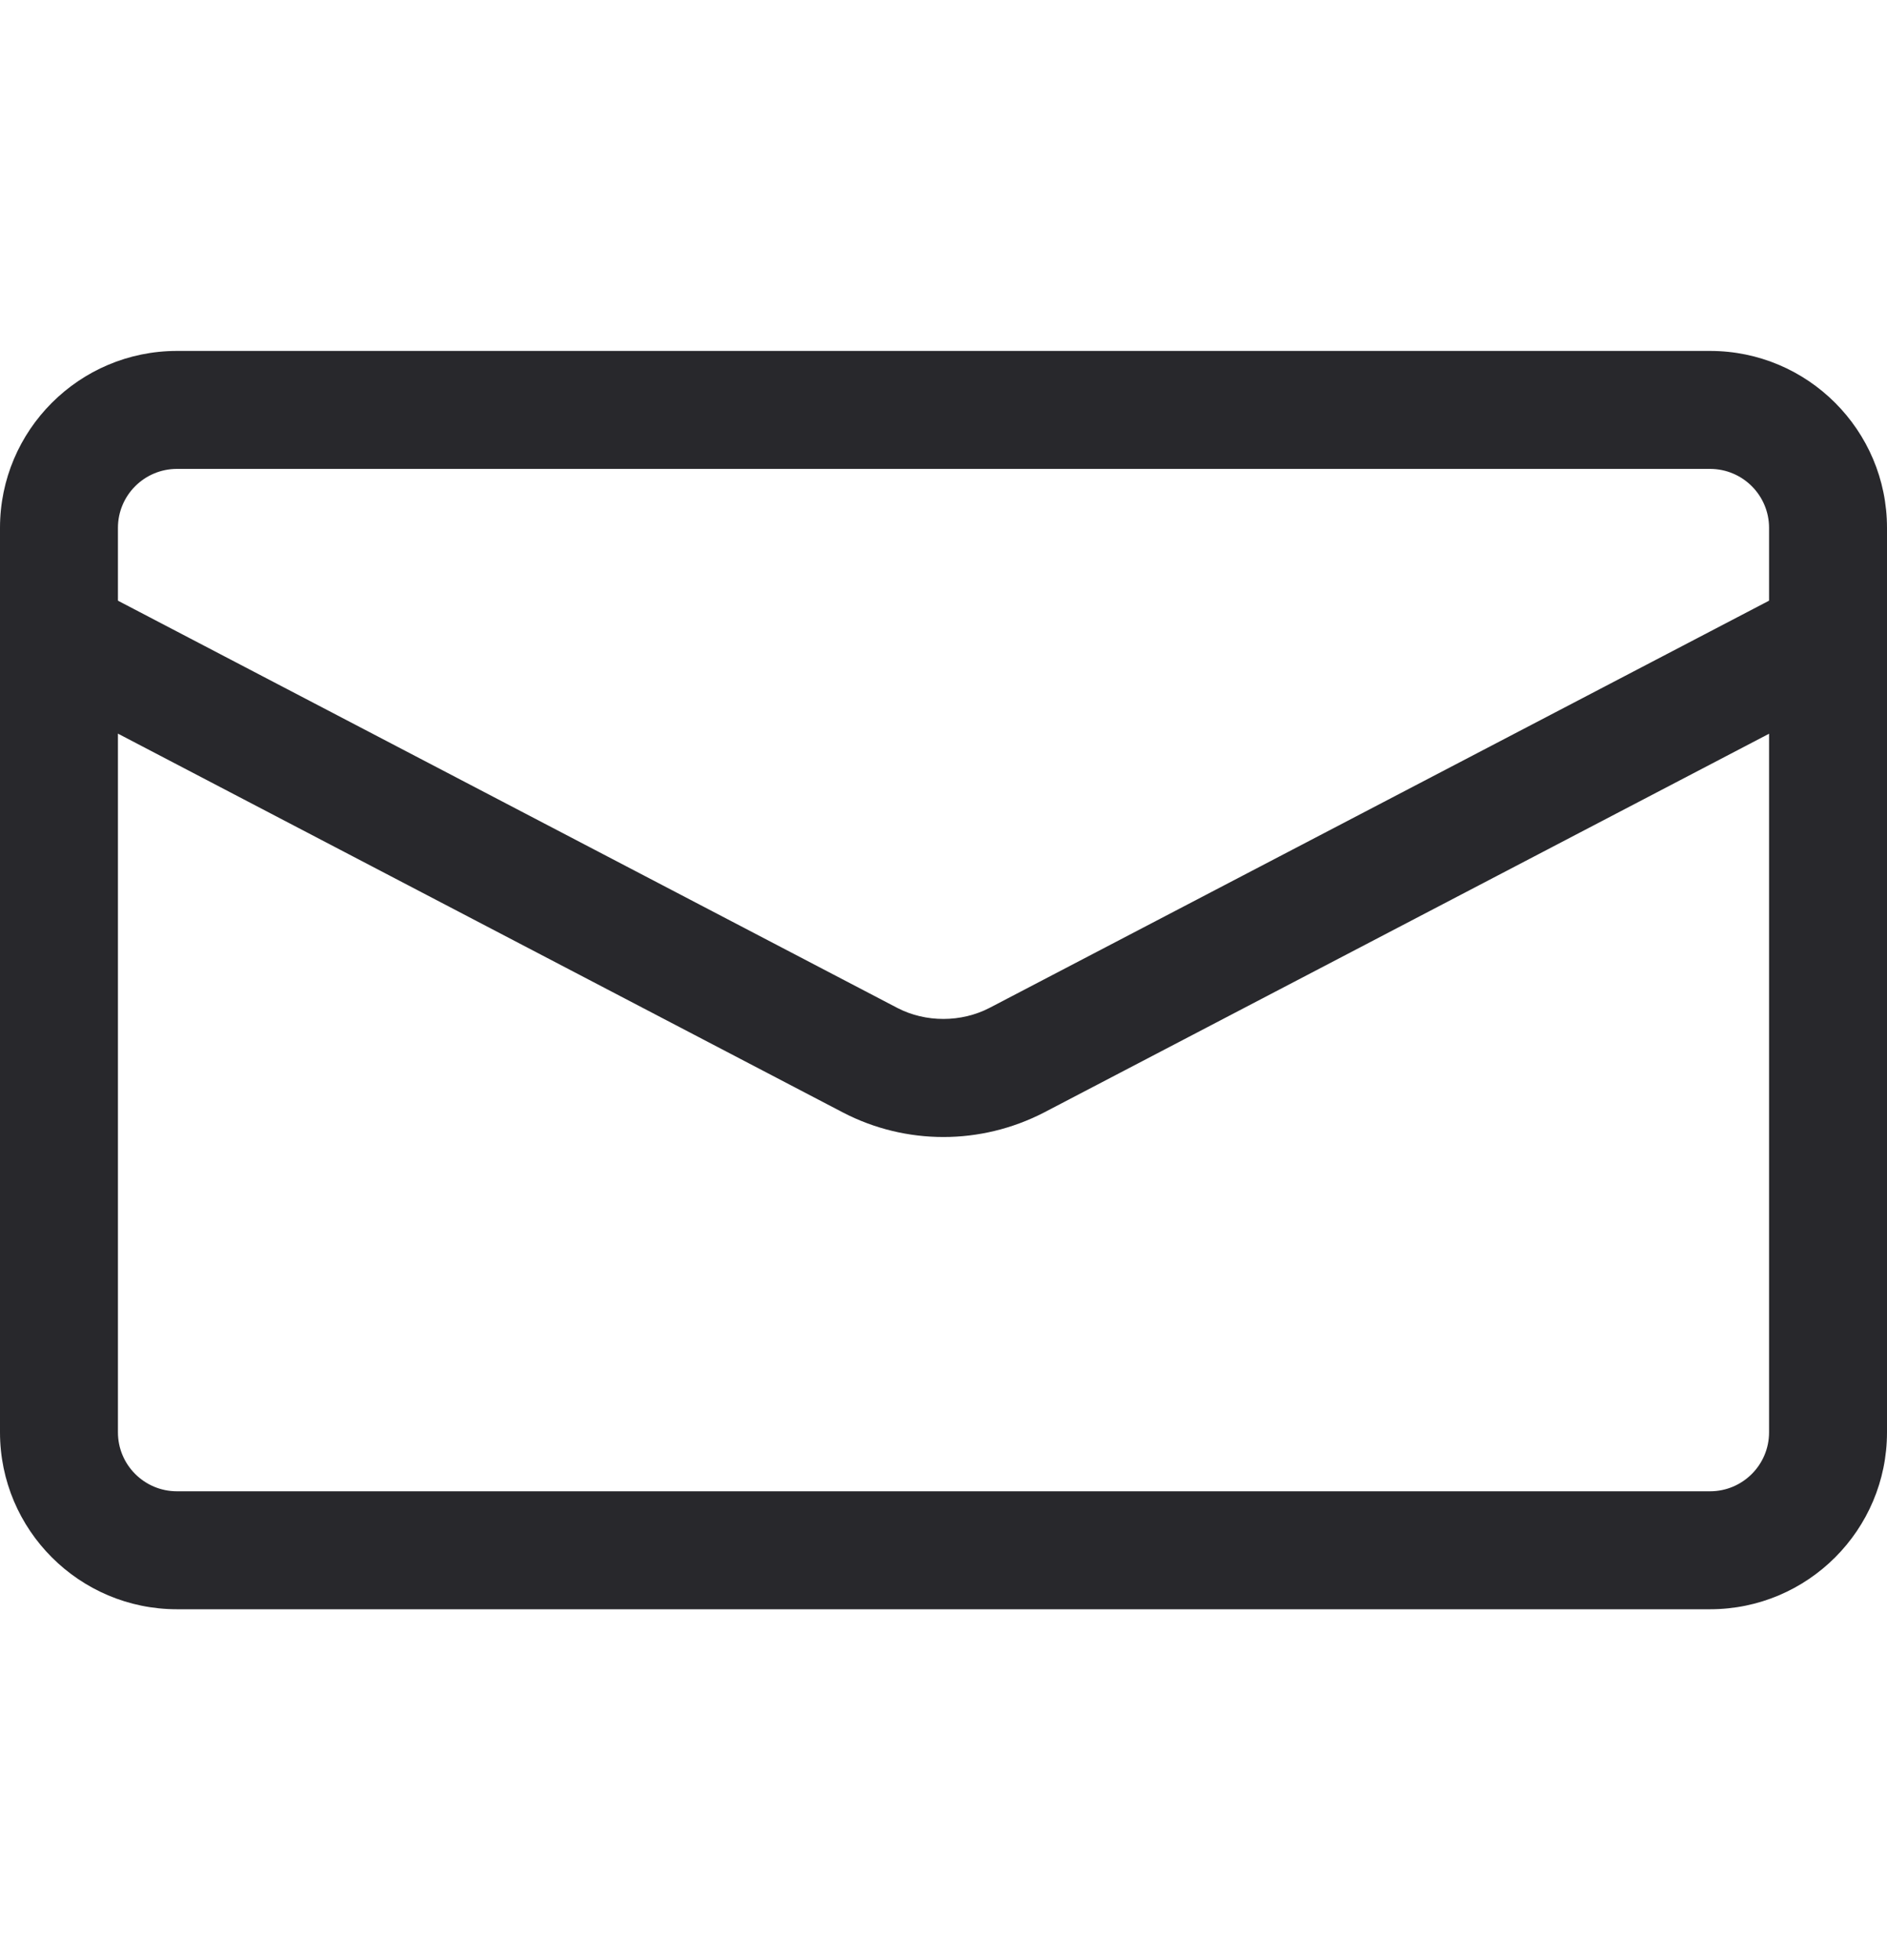 <svg width="26" height="27" viewBox="0 0 26 27" fill="none" xmlns="http://www.w3.org/2000/svg">
<g clip-path="url(#clip0)">
<path d="M23.562 22.167H2.438C1.093 22.167 0 21.074 0 19.73V7.271C0 5.927 1.093 4.834 2.438 4.834H23.562C24.907 4.834 26 5.927 26 7.271V19.73C26 21.074 24.907 22.167 23.562 22.167ZM2.438 6.459C1.989 6.459 1.625 6.823 1.625 7.271V19.73C1.625 20.178 1.989 20.542 2.438 20.542H23.562C24.011 20.542 24.375 20.178 24.375 19.73V7.271C24.375 6.823 24.011 6.459 23.562 6.459H2.438Z" fill="#28282C"/>
<path d="M12.999 15.662C12.524 15.662 12.051 15.55 11.62 15.327L0.437 9.485C0.039 9.278 -0.115 8.787 0.092 8.39C0.3 7.992 0.792 7.838 1.188 8.046L12.368 13.886C12.756 14.086 13.244 14.086 13.635 13.883L24.812 8.046C25.209 7.837 25.7 7.992 25.908 8.39C26.116 8.787 25.962 9.278 25.564 9.486L14.384 15.325C13.949 15.549 13.475 15.662 12.999 15.662Z" fill="#28282C"/>
</g>
<defs>
<clipPath id="clip0">
<rect width="26" height="26" fill="white" transform="translate(0 0.5)"/>
</clipPath>
</defs>
</svg>
